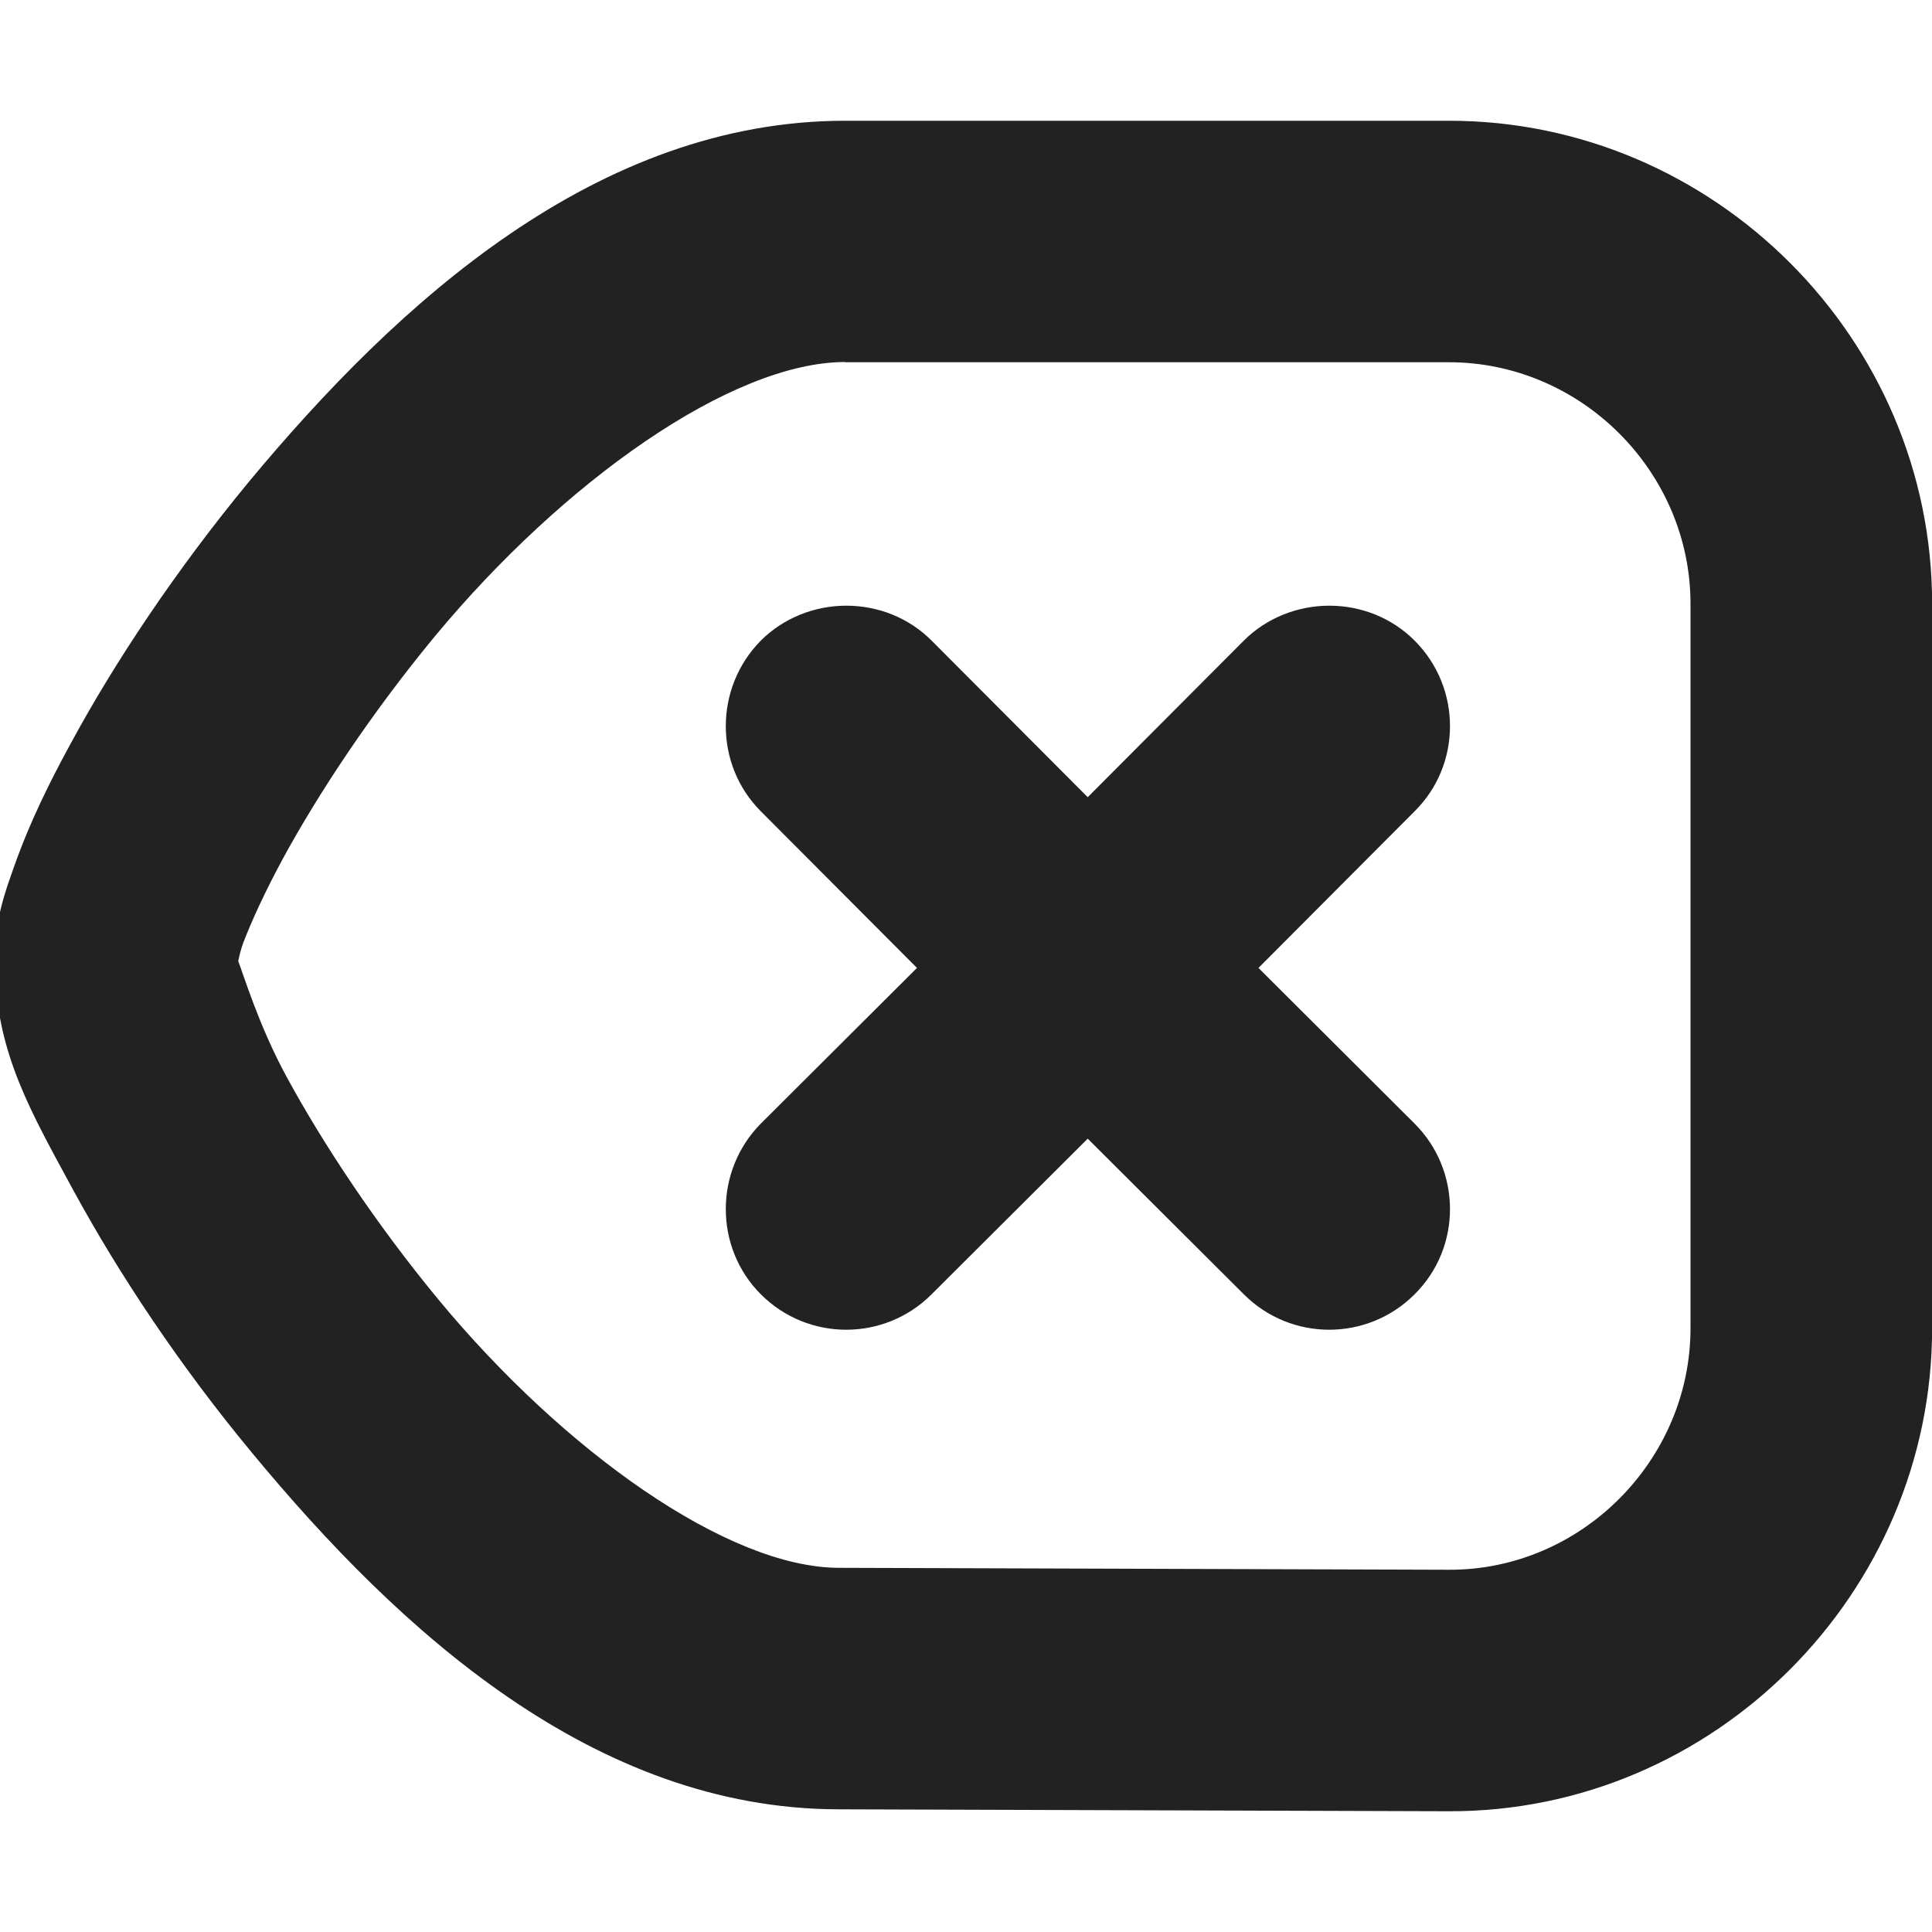 <?xml version="1.0" encoding="UTF-8"?>
<svg height="16px" viewBox="0 0 16 16" width="16px" xmlns="http://www.w3.org/2000/svg">
    <path d="m 7 1 c -2.055 0 -3.703 1.504 -4.934 2.984 c -0.613 0.742 -1.121 1.508 -1.484 2.18 c -0.184 0.336 -0.332 0.648 -0.441 0.945 c -0.105 0.293 -0.199 0.535 -0.184 0.93 c 0.027 0.703 0.293 1.16 0.66 1.836 c 0.367 0.672 0.867 1.43 1.473 2.16 c 1.215 1.469 2.828 2.945 4.852 2.949 l 5.055 0.016 c 2.199 0.008 4.004 -1.805 4.004 -4 v -6 c 0 -2.195 -1.805 -4 -4 -4 z m 0 2 h 5 c 1.094 0 2 0.906 2 2 v 6 c 0 1.094 -0.906 2.004 -2 2 l -5.051 -0.016 c -0.922 0 -2.281 -0.969 -3.316 -2.219 c -0.52 -0.629 -0.961 -1.297 -1.262 -1.852 c -0.227 -0.418 -0.355 -0.844 -0.398 -0.953 c 0.008 -0.039 0.02 -0.094 0.043 -0.156 c 0.066 -0.172 0.176 -0.414 0.324 -0.688 c 0.297 -0.547 0.742 -1.219 1.266 -1.852 c 1.055 -1.27 2.449 -2.266 3.395 -2.266 z m 0.008 2.016 c -0.262 0 -0.52 0.102 -0.707 0.289 c -0.387 0.391 -0.387 1.027 0 1.414 l 1.293 1.297 l -1.293 1.289 c -0.387 0.391 -0.387 1.027 0 1.414 c 0.391 0.391 1.023 0.391 1.414 0 l 1.293 -1.289 l 1.293 1.289 c 0.391 0.391 1.023 0.391 1.414 0 c 0.391 -0.387 0.391 -1.023 0 -1.414 l -1.293 -1.289 l 1.293 -1.297 c 0.391 -0.387 0.391 -1.023 0 -1.414 c -0.188 -0.188 -0.441 -0.289 -0.707 -0.289 c -0.262 0 -0.52 0.102 -0.707 0.289 l -1.293 1.297 l -1.293 -1.297 c -0.188 -0.188 -0.441 -0.289 -0.707 -0.289 z m 0 0" fill="#222222"/>
</svg>
